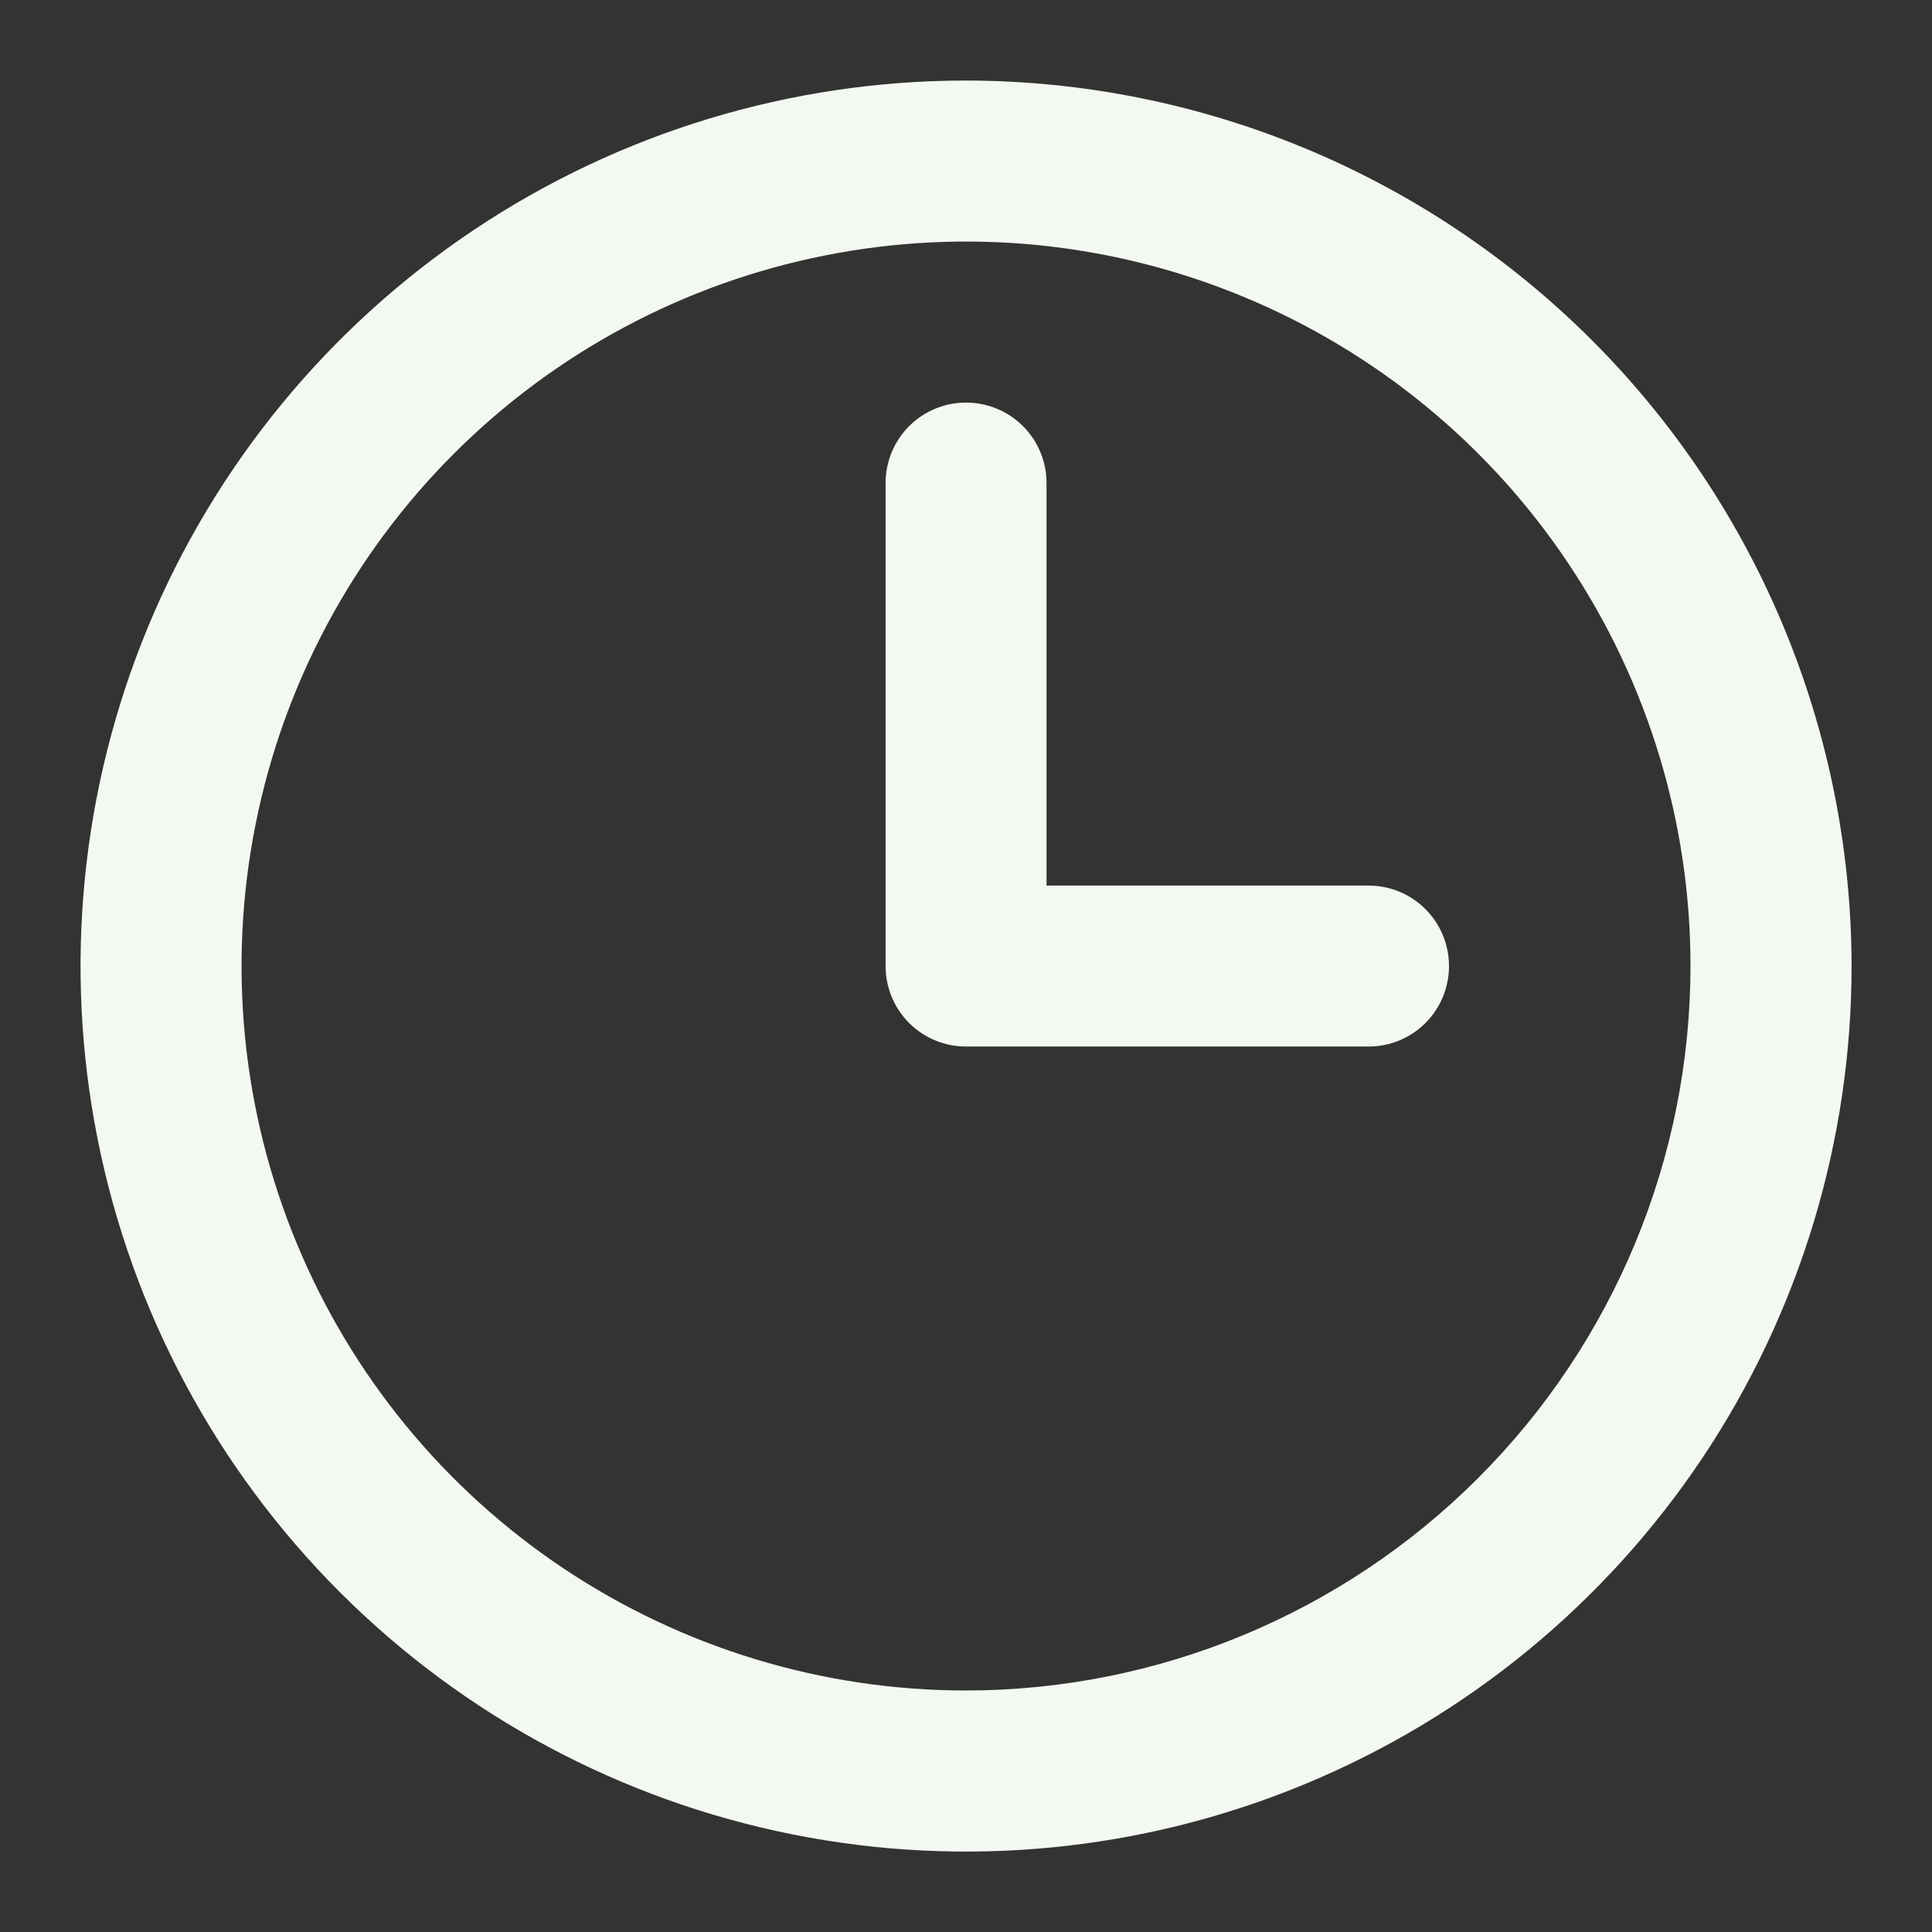 <svg width="16" height="16" viewBox="0 0 16 16" fill="none" xmlns="http://www.w3.org/2000/svg">
<rect x="0" y="0" width="16" height="16" fill="#333333" stroke="none"/>
<path d="M8 0.667C6.55 0.667 5.132 1.097 3.926 1.903C2.72 2.709 1.78 3.854 1.225 5.194C0.67 6.534 0.525 8.008 0.808 9.431C1.091 10.854 1.789 12.16 2.815 13.186C3.84 14.211 5.147 14.91 6.57 15.193C7.992 15.476 9.467 15.331 10.807 14.775C12.147 14.22 13.292 13.28 14.098 12.075C14.904 10.868 15.334 9.451 15.334 8C15.331 6.056 14.558 4.192 13.183 2.817C11.809 1.443 9.945 0.669 8 0.667ZM8 14C6.814 14 5.654 13.648 4.667 12.989C3.68 12.33 2.911 11.393 2.457 10.296C2.003 9.2 1.884 7.994 2.116 6.83C2.347 5.666 2.919 4.597 3.758 3.758C4.597 2.919 5.666 2.347 6.83 2.116C7.994 1.884 9.2 2.003 10.296 2.457C11.393 2.911 12.33 3.68 12.989 4.667C13.648 5.654 14 6.814 14 8C13.999 9.591 13.366 11.116 12.241 12.241C11.116 13.366 9.591 13.999 8 14ZM12 8C12 8.177 11.93 8.347 11.805 8.472C11.68 8.597 11.511 8.667 11.334 8.667H8C7.824 8.667 7.654 8.597 7.529 8.472C7.404 8.347 7.334 8.177 7.334 8V4C7.334 3.824 7.404 3.654 7.529 3.529C7.654 3.404 7.824 3.334 8 3.334C8.177 3.334 8.347 3.404 8.472 3.529C8.597 3.654 8.667 3.824 8.667 4V7.334H11.334C11.511 7.334 11.68 7.404 11.805 7.529C11.93 7.654 12 7.824 12 8Z" fill="#F3F8F1"/>
</svg>

